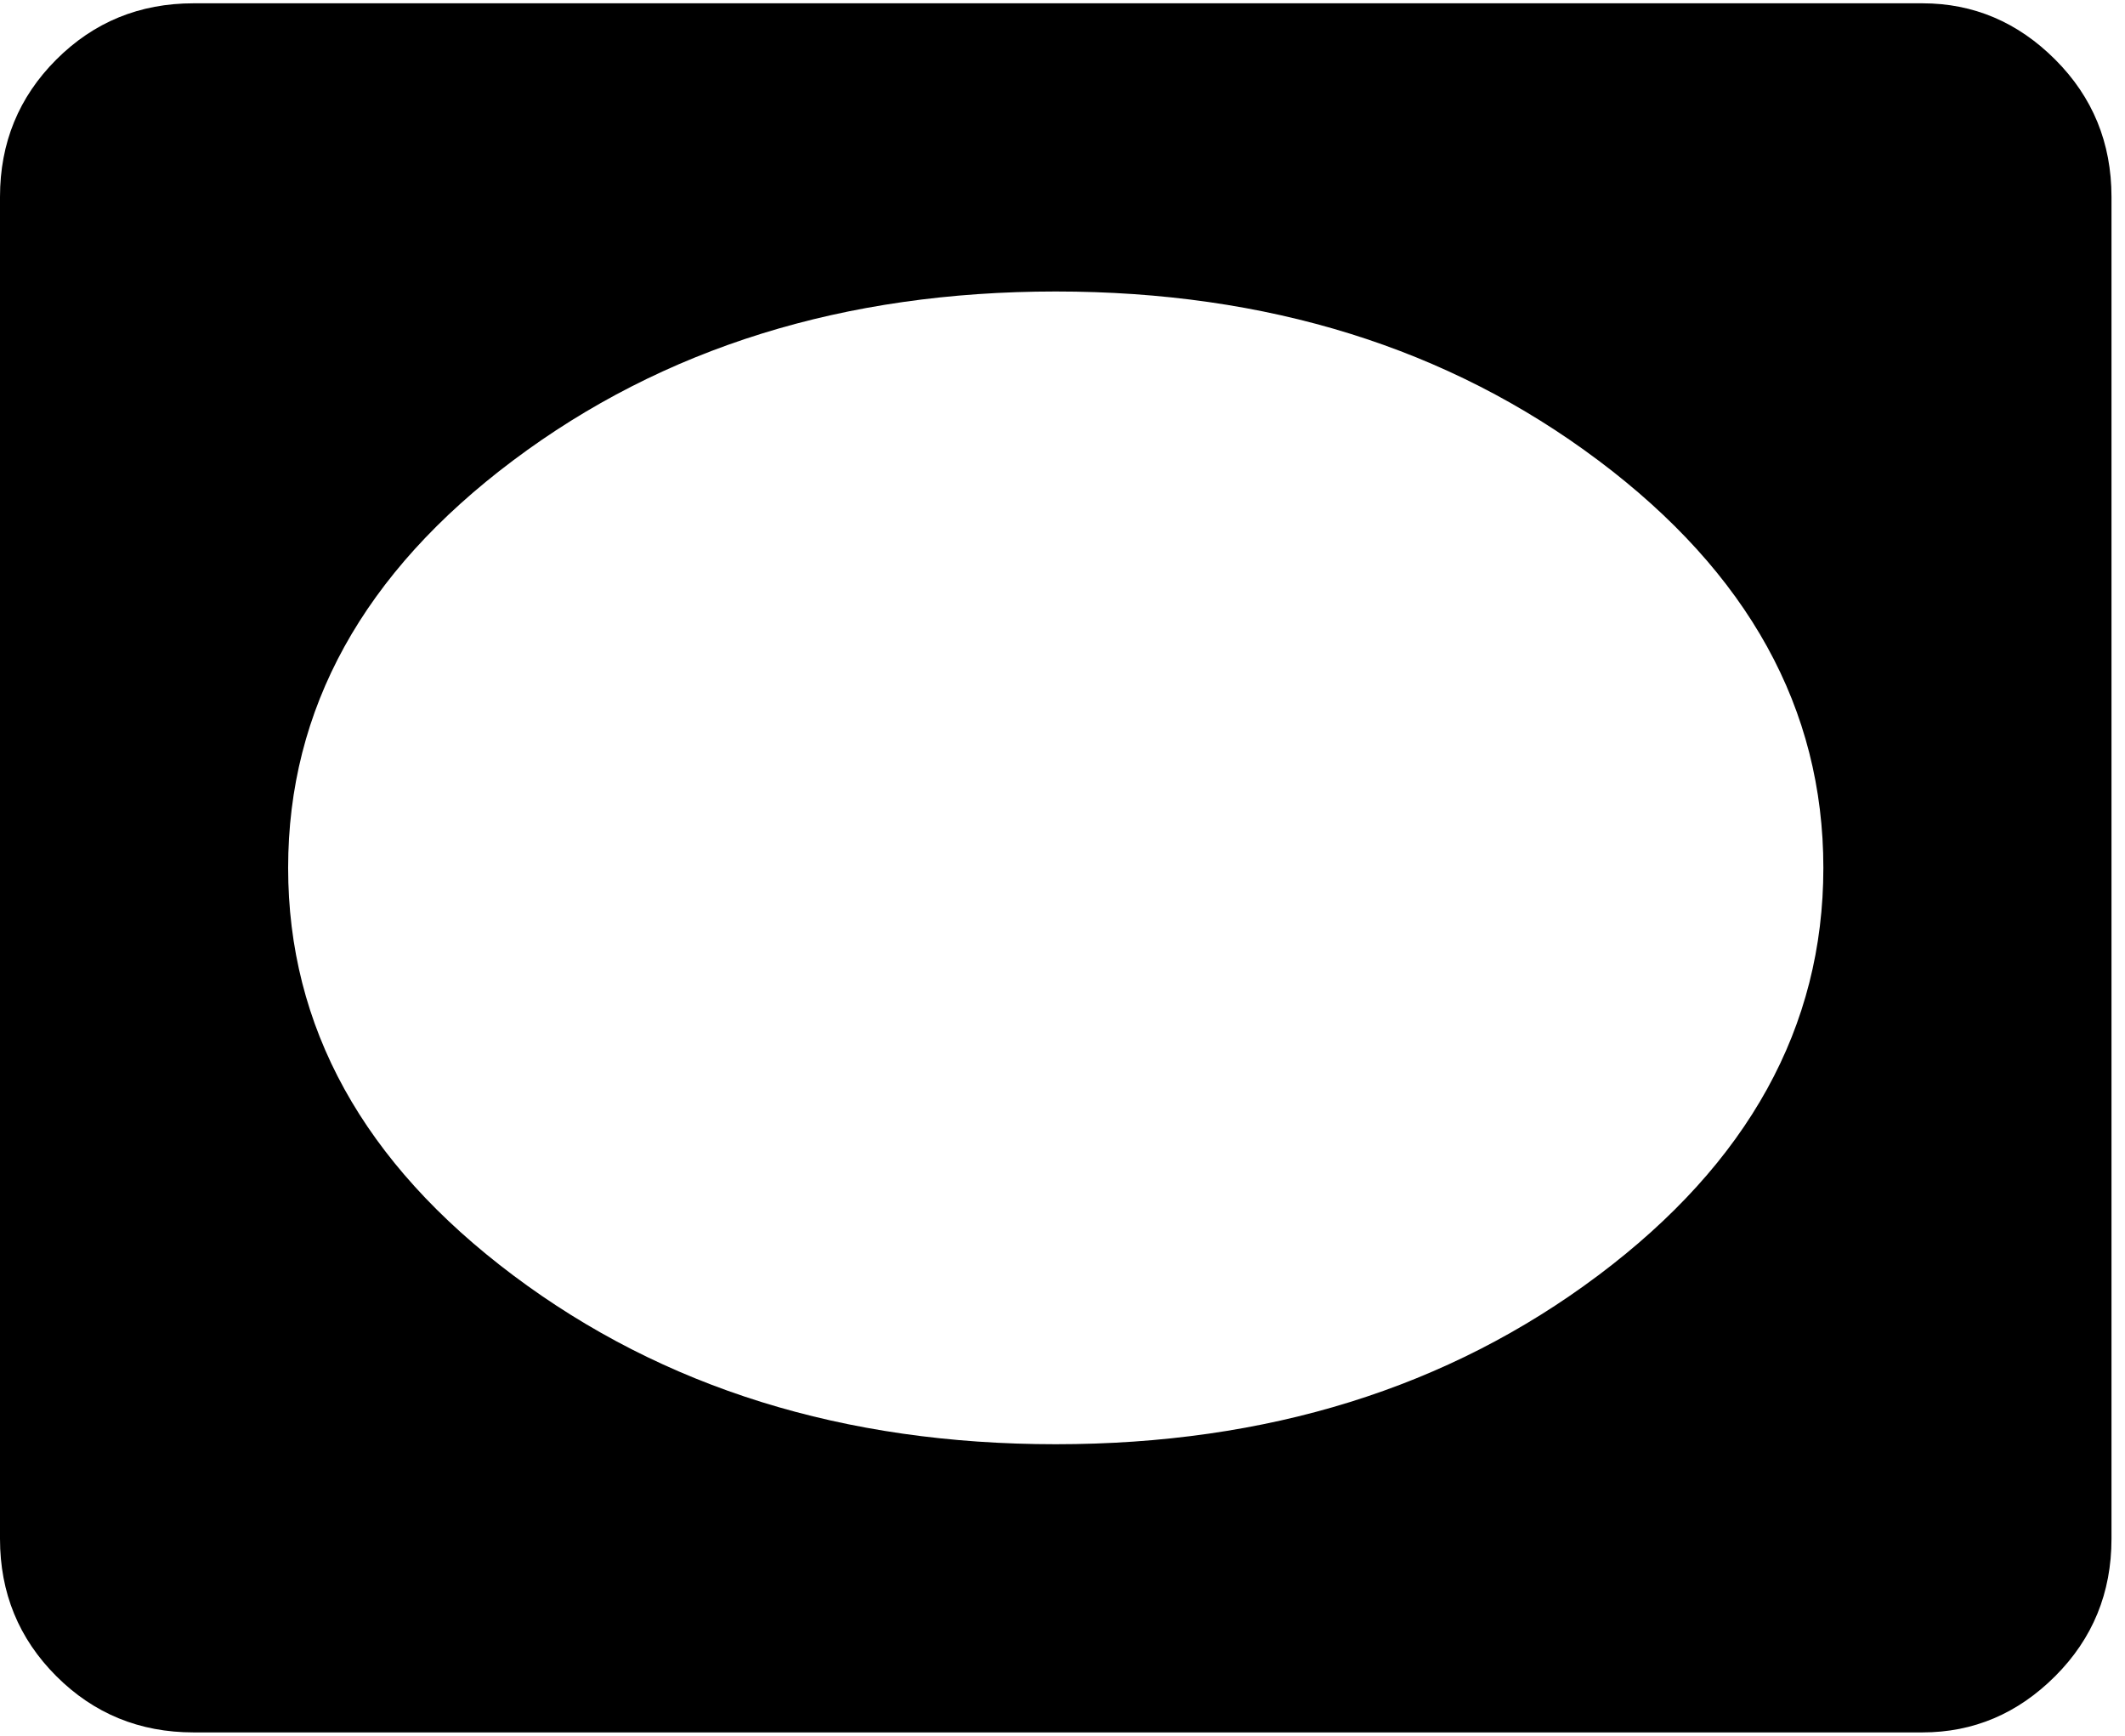 <svg xmlns="http://www.w3.org/2000/svg" width="3em" height="2.45em" viewBox="0 0 472 384"><path fill="currentColor" d="M427 0q17 0 29.5 12.5T469 43v298q0 18-12.5 30.5T427 384H43q-18 0-30.5-12.5T0 341V43q0-18 12.5-30.5T43 0zM234.5 320q70.5 0 120.5-37.5t50-90.5t-50-90.5T234.5 64T114 101.5T64 192t50 90.5T234.5 320"/></svg>